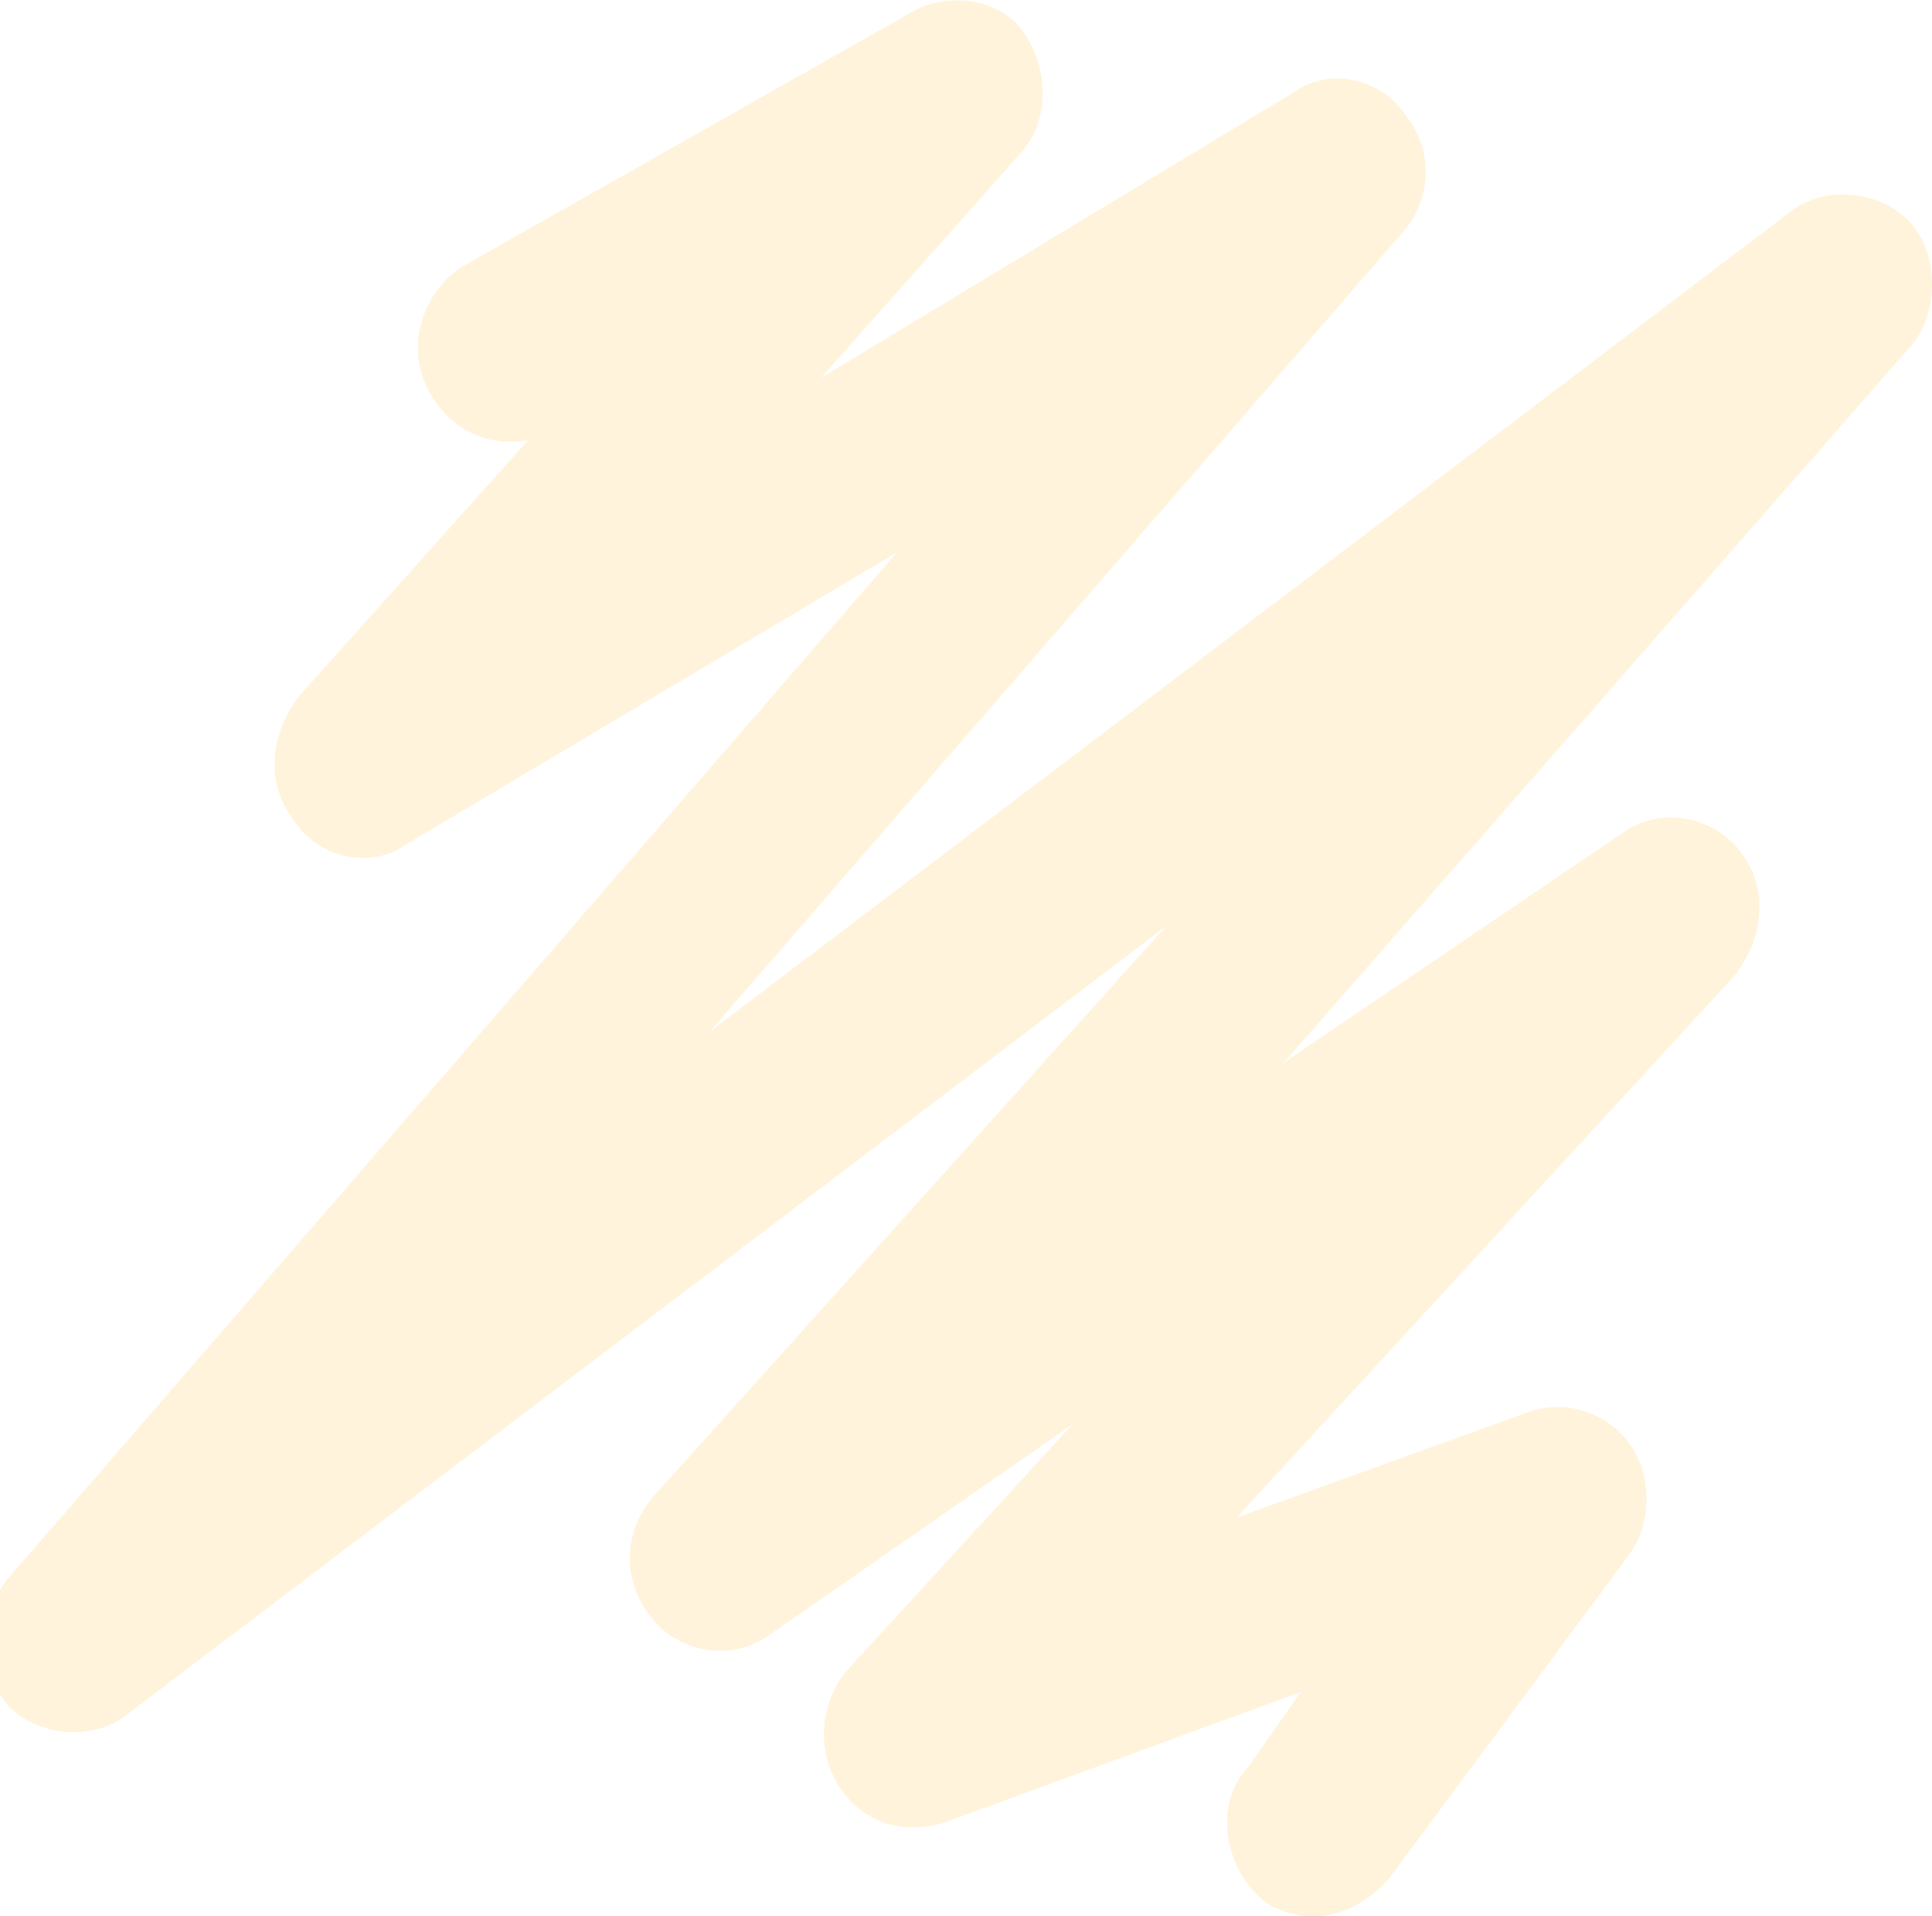 <svg width="1920" height="1904" viewBox="0 0 1920 1904" fill="none" xmlns="http://www.w3.org/2000/svg">
<path d="M1304.58 1904C1287.12 1904 1263.85 1897.81 1252.21 1885.44C1217.29 1854.5 1205.65 1792.62 1240.57 1755.49L1292.94 1681.23L937.951 1811.18C897.214 1823.56 856.478 1811.18 833.2 1774.05C809.922 1736.93 815.74 1687.42 844.838 1656.48L1065.98 1415.15L763.365 1625.54C728.447 1650.29 676.071 1644.1 646.974 1606.98C617.876 1569.85 617.876 1520.35 652.794 1483.22L1159.09 920.113L123.214 1705.98C88.297 1730.74 35.921 1724.55 6.823 1693.61C-22.274 1656.48 -22.274 1606.98 6.823 1569.85L891.395 548.834L402.552 839.669C367.635 864.421 315.259 852.045 291.981 814.917C262.883 777.789 268.703 728.286 297.801 691.158L524.763 437.451C489.846 443.639 449.11 431.262 425.832 387.947C402.553 344.631 420.011 288.939 460.747 264.187L908.853 10.481C943.771 -8.083 996.146 -1.896 1019.42 35.232C1042.7 72.36 1042.7 121.864 1013.6 152.803L815.74 375.571L1287.12 90.924C1322.04 66.172 1374.42 78.548 1397.7 115.676C1426.79 152.804 1420.97 202.307 1391.88 233.247L705.169 1025.31L1781.79 208.496C1816.7 183.744 1869.08 189.932 1898.18 220.871C1927.27 251.811 1927.27 313.691 1898.18 344.631L1275.48 1056.25L1613.02 827.293C1647.94 802.541 1700.31 808.729 1729.41 845.857C1758.51 882.985 1752.69 932.489 1723.59 969.617L1228.93 1507.97L1519.91 1402.77C1554.82 1390.4 1595.56 1402.77 1618.84 1433.71C1642.12 1464.65 1642.12 1514.16 1618.84 1545.1L1380.24 1866.87C1356.96 1891.62 1333.68 1904 1304.58 1904Z" fill="#FFE7B9" fill-opacity="0.51"/>
</svg>
